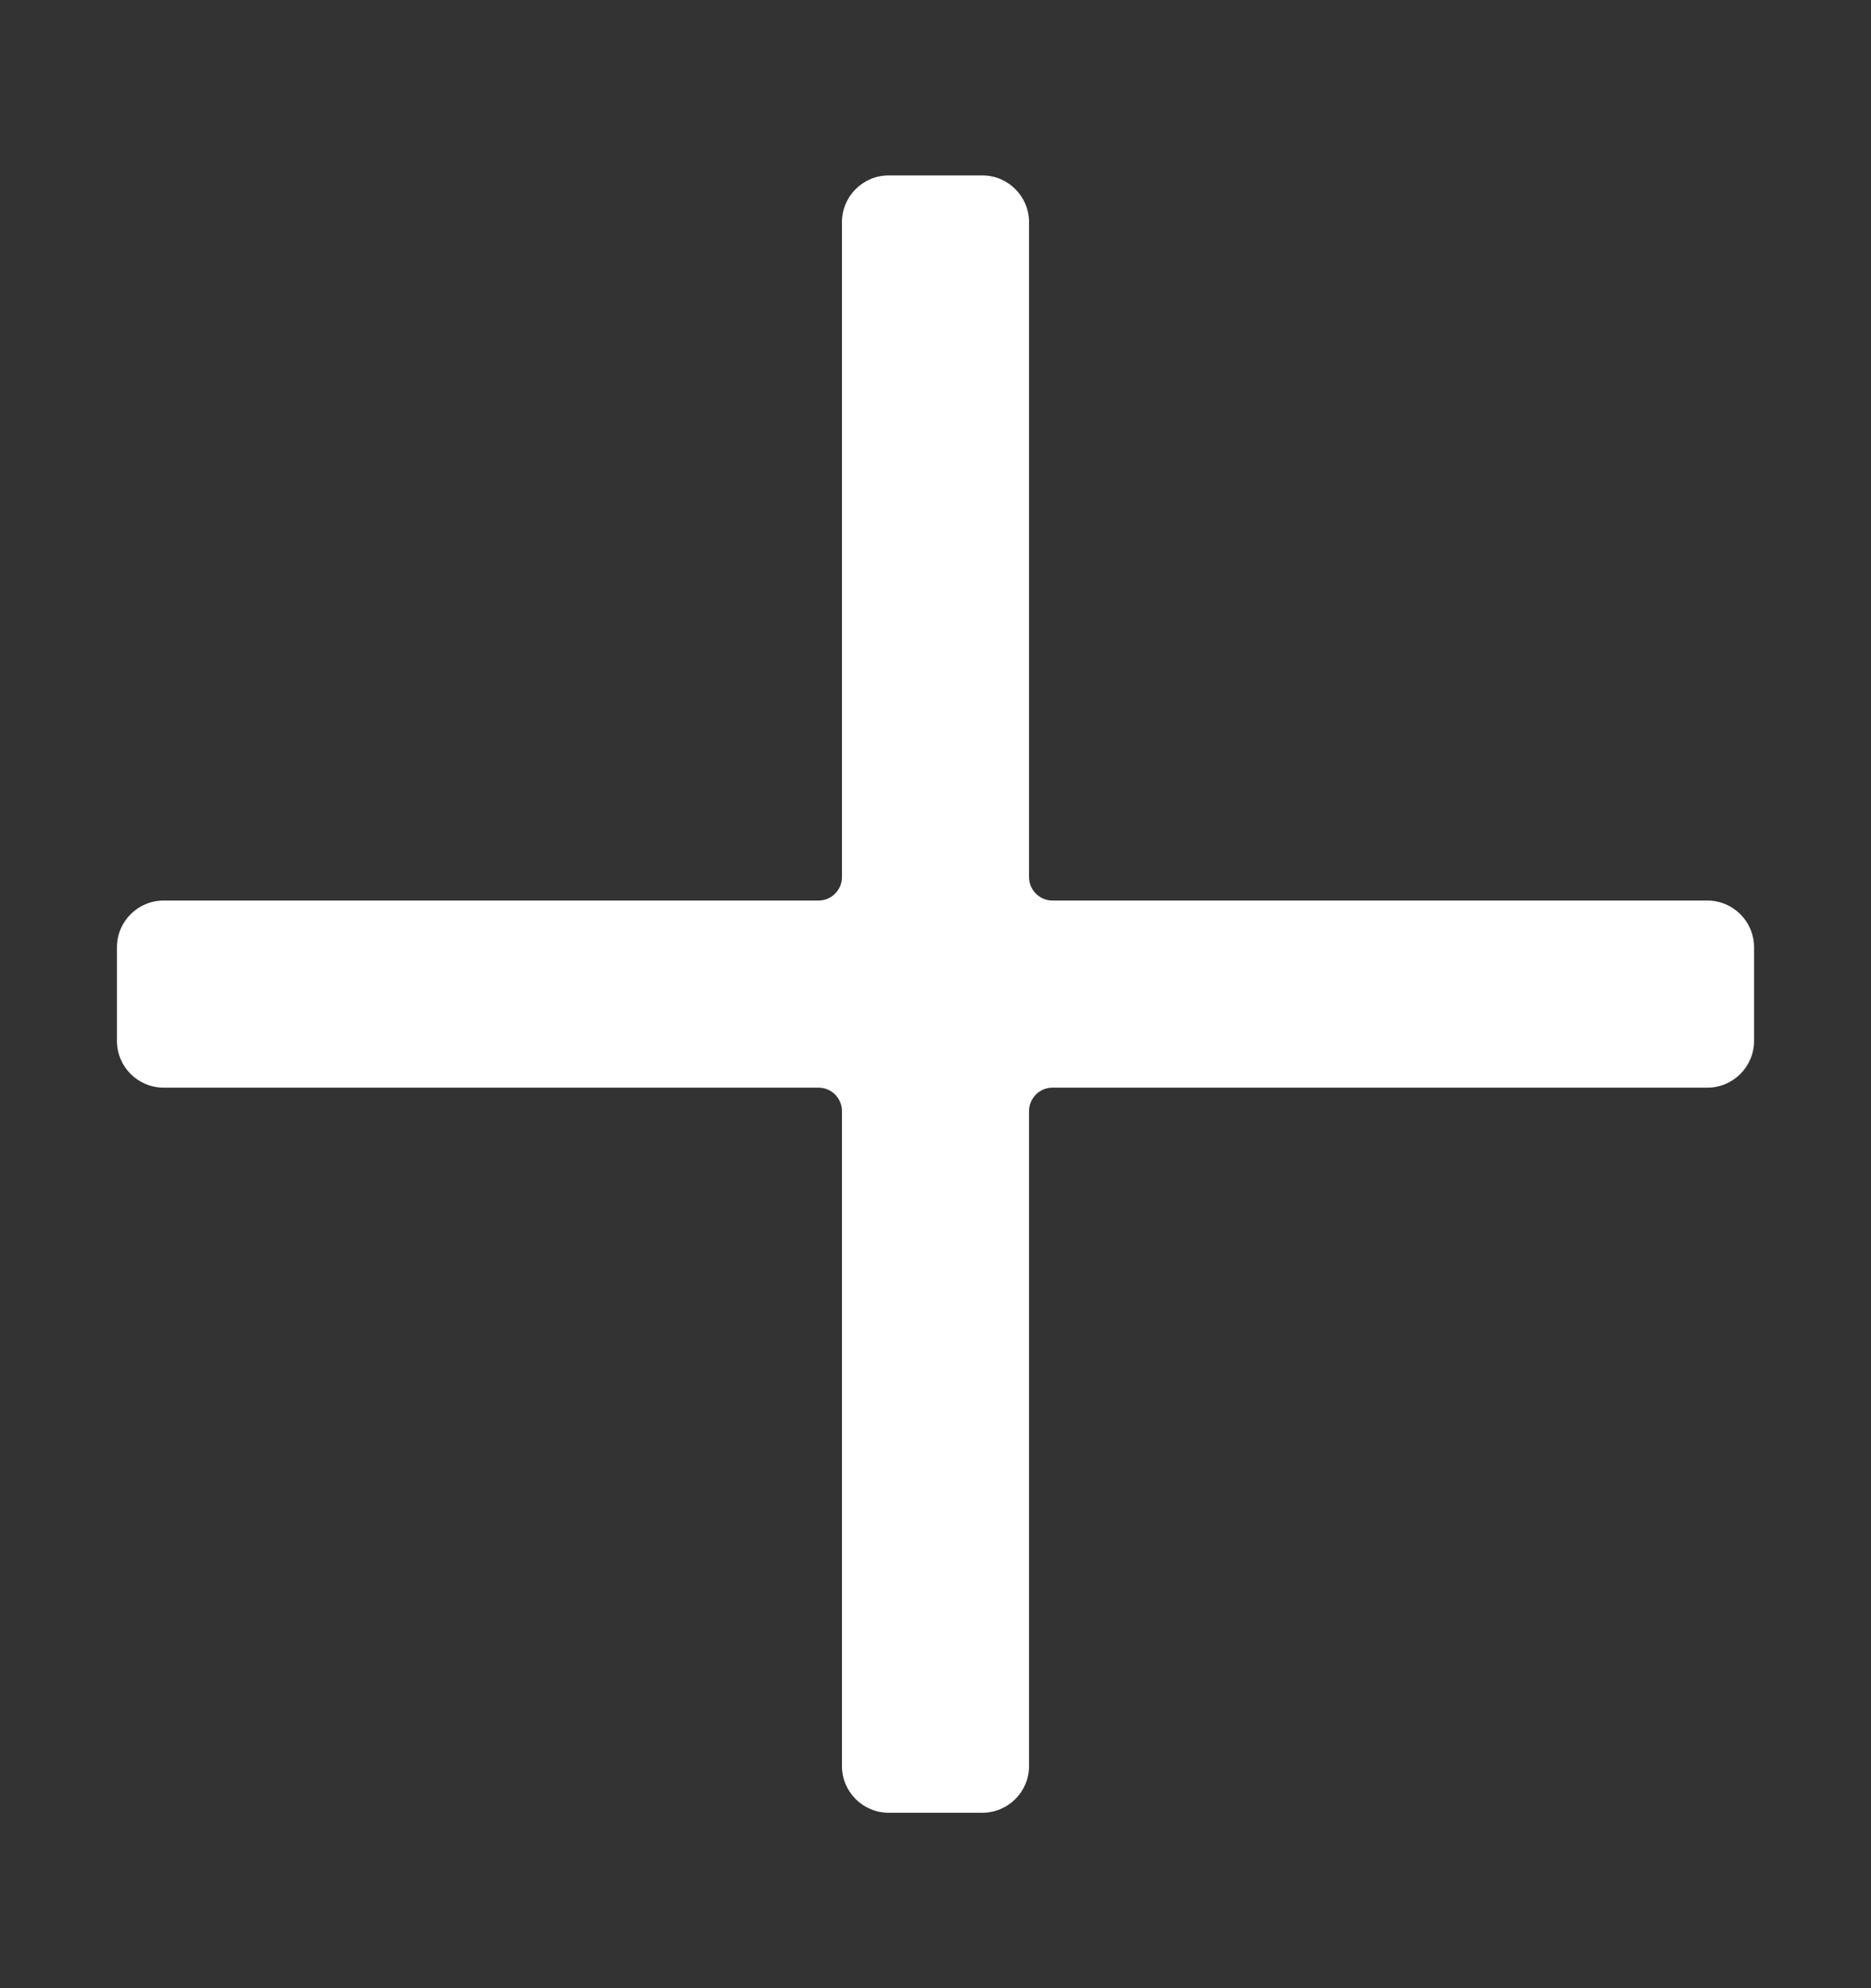 <svg width="16" height="17" viewBox="0 0 16 17" fill="none" xmlns="http://www.w3.org/2000/svg">
<rect x="0" y="0" width="16" height="17" fill="#333333" stroke="none"/>
<path fill-rule="evenodd" clip-rule="evenodd" d="M7 9.3C7.11 9.3 7.2 9.39 7.2 9.5L7.2 15.1C7.2 15.321 7.379 15.5 7.6 15.5H8.4C8.621 15.5 8.8 15.321 8.8 15.1V9.5C8.8 9.39 8.89 9.3 9 9.3H14.6C14.821 9.3 15 9.121 15 8.9V8.1C15 7.879 14.821 7.7 14.6 7.7H9C8.89 7.7 8.8 7.61 8.8 7.5V1.9C8.8 1.679 8.621 1.5 8.4 1.5H7.6C7.379 1.5 7.2 1.679 7.2 1.9L7.2 7.5C7.2 7.61 7.11 7.7 7 7.7H1.4C1.179 7.7 1 7.879 1 8.1V8.9C1 9.121 1.179 9.3 1.4 9.3H7Z" fill="white"/>
</svg>
